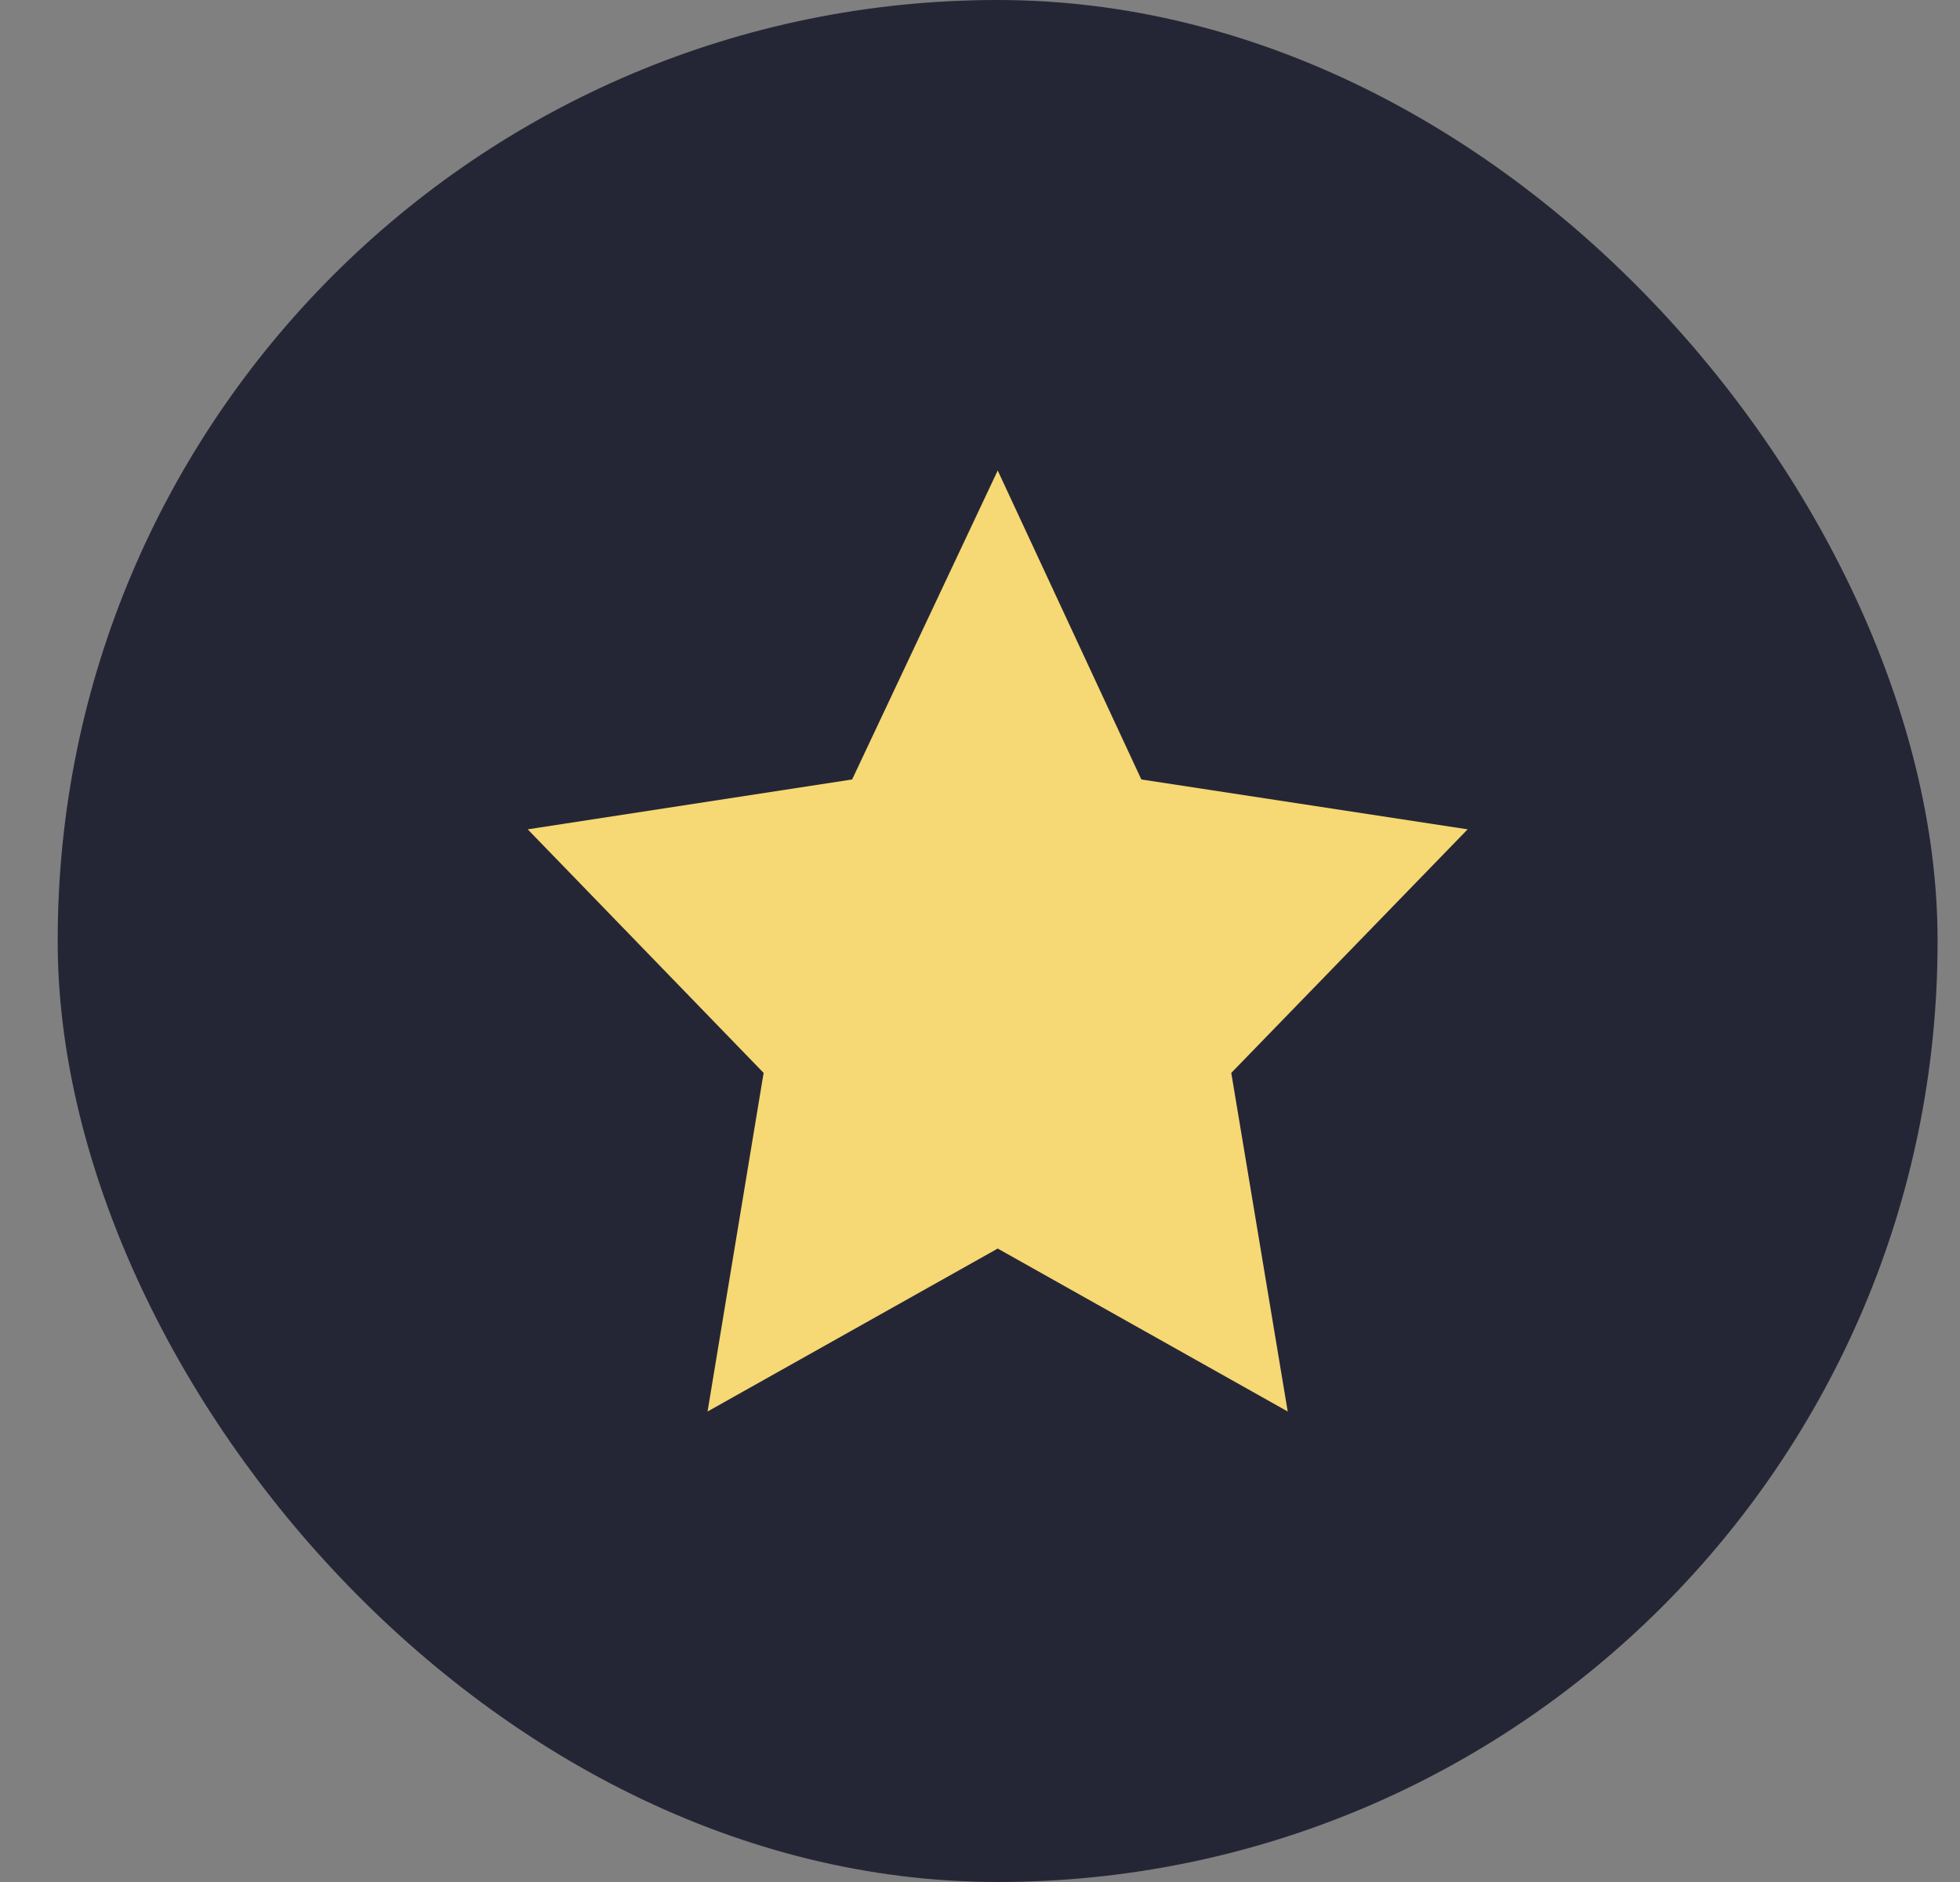<svg width="25" height="24" viewBox="0 0 25 24" fill="none" xmlns="http://www.w3.org/2000/svg">
<rect x="0" y="0" width="25" height="24" fill="#808080" stroke="none"/>
<g clip-path="url(#clip0_2692_71346)">
<rect x="0.736" width="23.978" height="24" rx="11.989" fill="#232433"/>
<path d="M24.715 0H0.736V24H24.715V0Z" fill="white" fill-opacity="0.01"/>
<path d="M12.726 6L14.558 9.94L18.72 10.576L15.705 13.682L16.425 18L12.726 15.922L9.025 18L9.74 13.682L6.731 10.576L10.869 9.94L12.726 6Z" fill="#F6D874"/>
</g>
<defs>
<clipPath id="clip0_2692_71346">
<rect x="0.736" width="23.978" height="24" rx="11.989" fill="white"/>
</clipPath>
</defs>
</svg>

